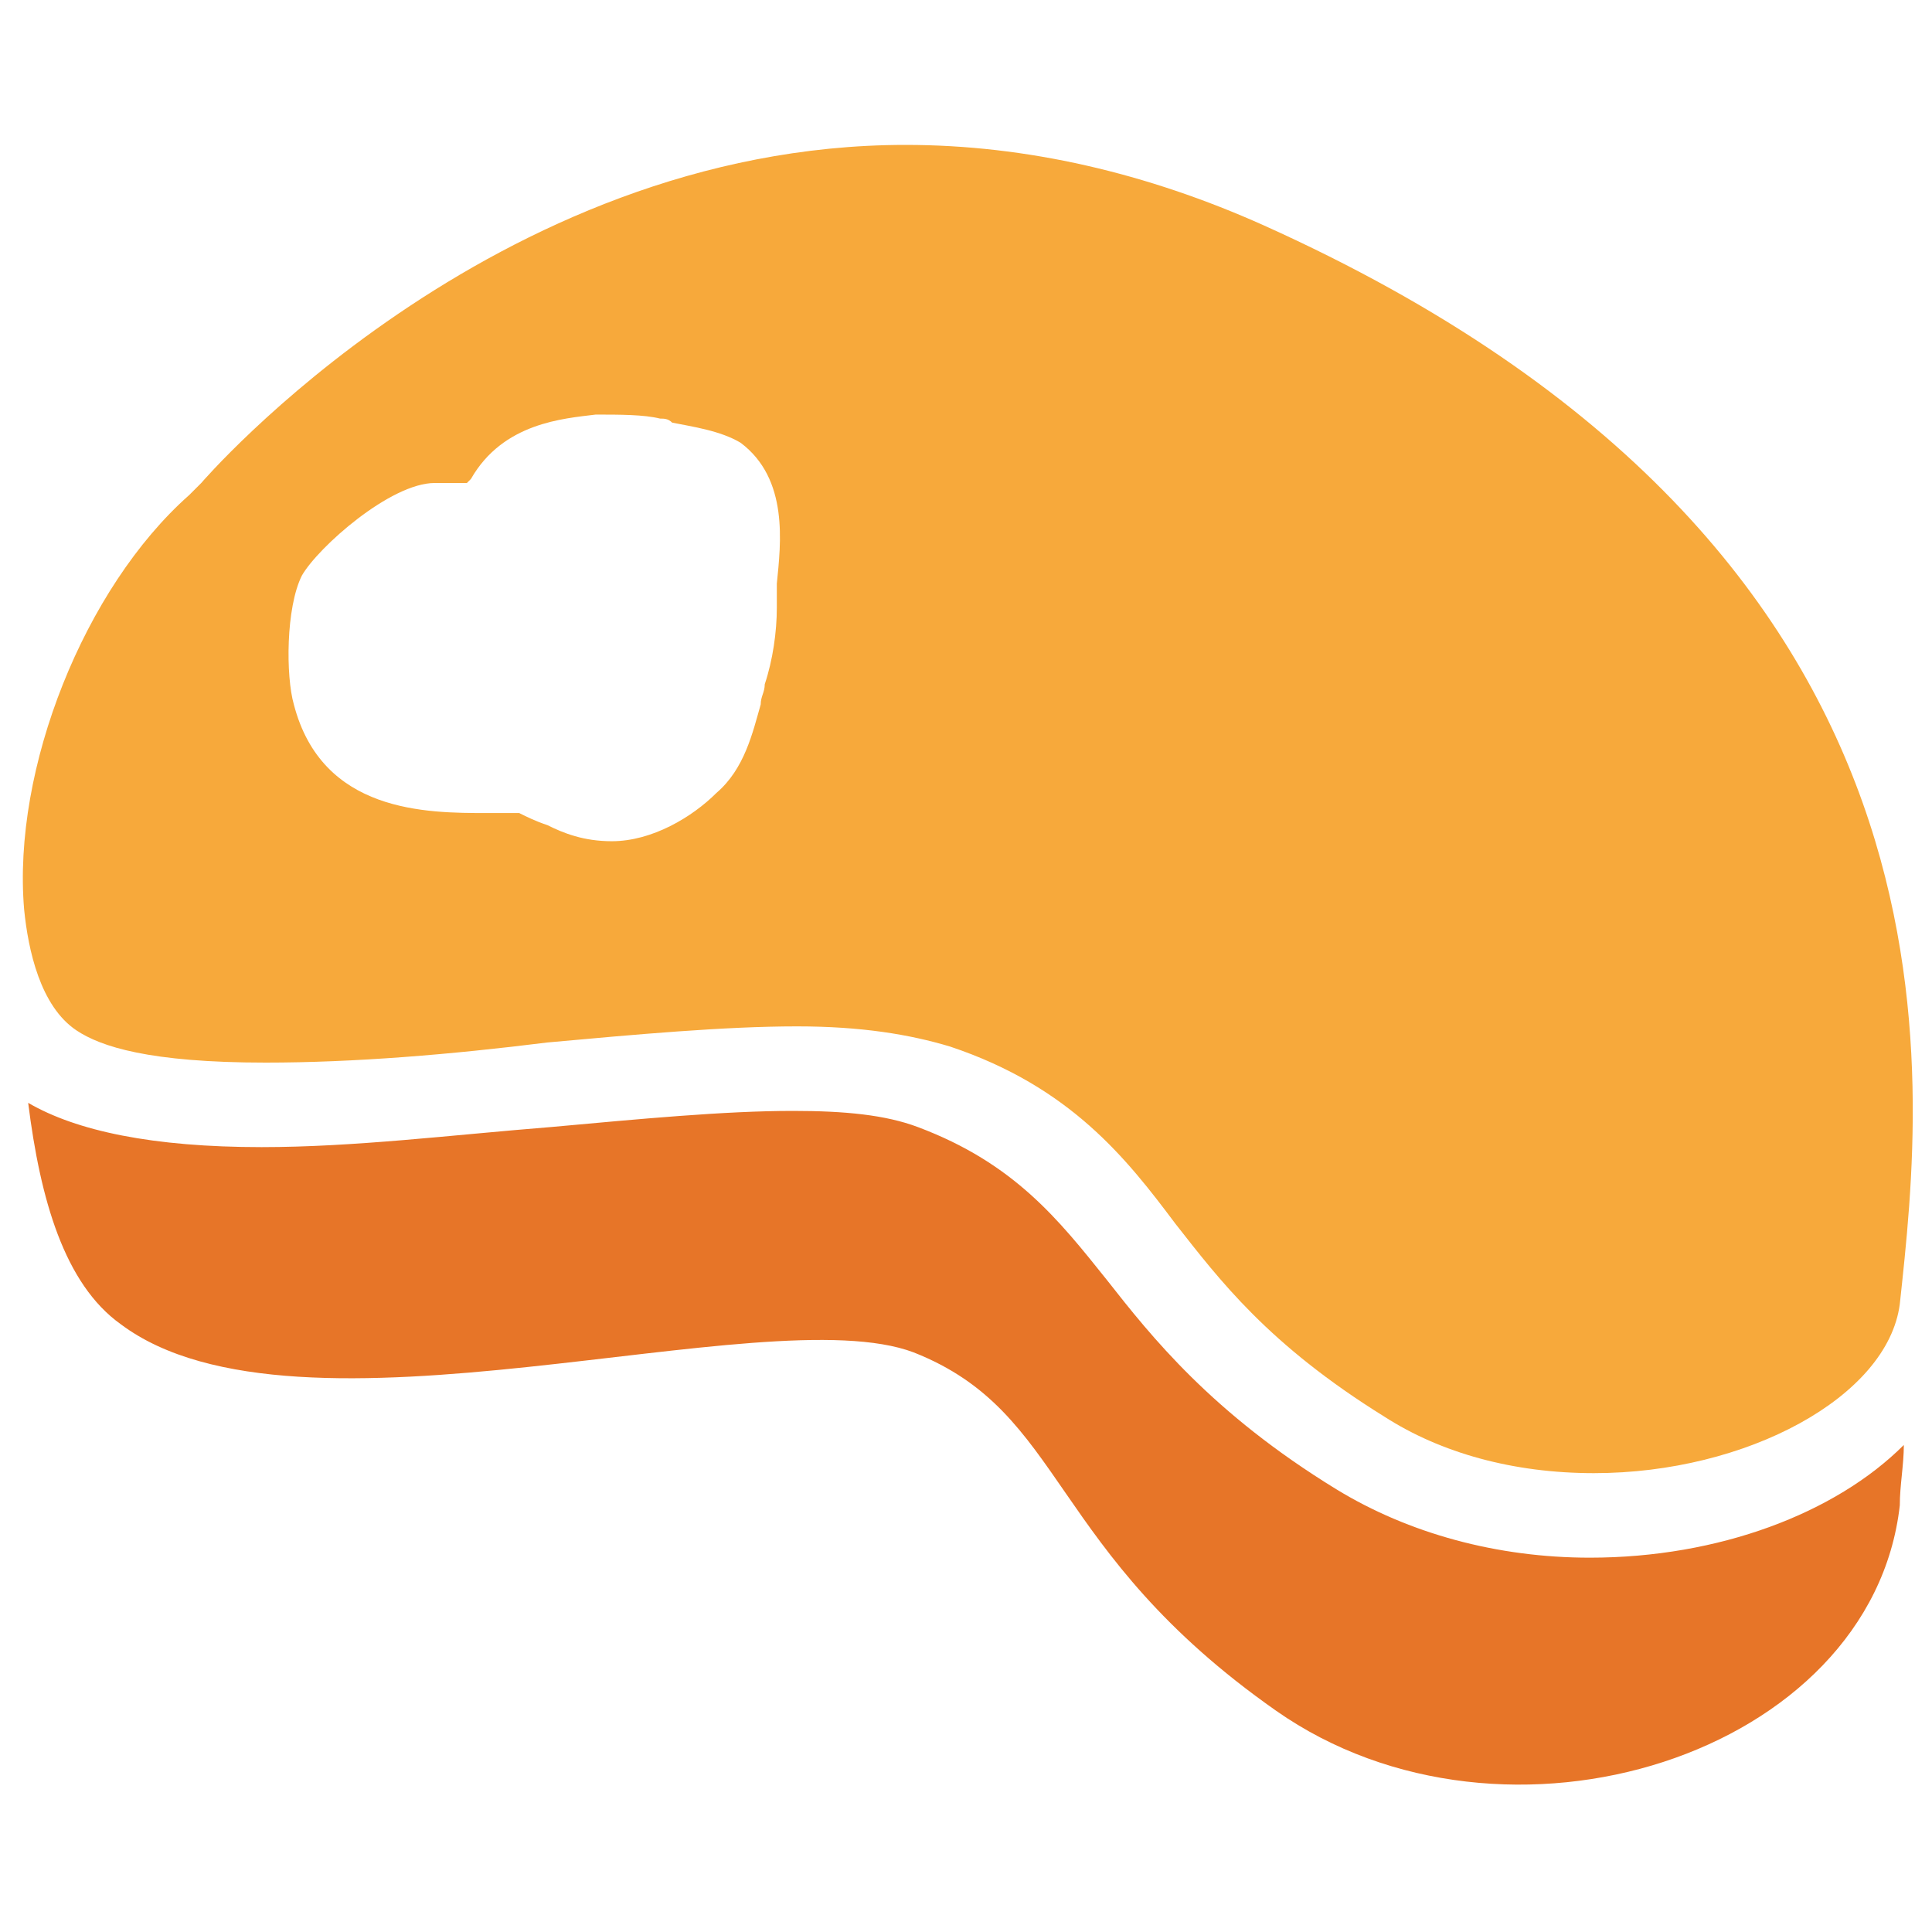 <?xml version="1.0" encoding="utf-8"?>
<!-- Generator: Adobe Illustrator 18.0.0, SVG Export Plug-In . SVG Version: 6.00 Build 0)  -->
<!DOCTYPE svg PUBLIC "-//W3C//DTD SVG 1.1//EN" "http://www.w3.org/Graphics/SVG/1.1/DTD/svg11.dtd">
<svg version="1.1" id="Layer_1" xmlns="http://www.w3.org/2000/svg" xmlns:xlink="http://www.w3.org/1999/xlink" x="0px" y="0px"
	 viewBox="0 0 48 48" enable-background="new 0 0 48 48" xml:space="preserve">
<g>
	<path fill="#F7A93B" d="M31.4,5.6c-2.9-1.3-5.9-2-8.9-2C12.2,3.6,5,12,5,12l-0.3,0.3c-2.6,2.3-4.4,6.8-4.1,10.3
		c0.1,1,0.4,2.4,1.3,3c0.6,0.4,1.8,0.8,4.7,0.8c2.2,0,4.6-0.2,7-0.5c2.2-0.2,4.4-0.4,6.2-0.4c1.6,0,2.8,0.2,3.8,0.5
		c3,1,4.4,2.8,5.6,4.4c1.1,1.4,2.3,3,5.2,4.8c1.4,0.9,3.2,1.4,5.2,1.4h0c3.8,0,7.3-1.9,7.6-4.2C47.8,26.8,49.4,13.7,31.4,5.6z
		 M19.3,14.5c0,0.2,0,0.4,0,0.6c0,0.6-0.1,1.3-0.3,1.9c0,0.2-0.1,0.3-0.1,0.5c-0.2,0.7-0.4,1.6-1.1,2.2c-0.6,0.6-1.6,1.2-2.6,1.2h0
		c-0.7,0-1.2-0.2-1.6-0.4c-0.3-0.1-0.5-0.2-0.7-0.3c-0.3,0-0.5,0-0.8,0c-1.5,0-4.1,0-4.8-2.7c-0.2-0.7-0.2-2.4,0.2-3.2
		c0.4-0.7,2.2-2.3,3.3-2.3l0.1,0l0.1,0c0.2,0,0.5,0,0.6,0c0,0,0.1-0.1,0.1-0.1c0.8-1.4,2.3-1.5,3.1-1.6c0.6,0,1.2,0,1.6,0.1
		c0.1,0,0.2,0,0.3,0.1c0.5,0.1,1.2,0.2,1.7,0.5C19.6,11.9,19.4,13.5,19.3,14.5z"/>
	<path fill="#E77528" d="M39.5,38.7c-2.3,0-4.5-0.6-6.3-1.7c-3.1-1.9-4.6-3.8-5.7-5.2c-1.2-1.5-2.3-2.9-4.7-3.8
		c-0.8-0.3-1.8-0.4-3.1-0.4c-1.7,0-3.8,0.2-6,0.4c-2.5,0.2-4.9,0.5-7.2,0.5c-2.7,0-4.6-0.4-5.8-1.1c0.3,2.4,0.9,4.5,2.3,5.5
		c4.4,3.3,16-0.7,19.7,0.7c3.8,1.5,3.3,4.9,9,8.9c5.7,4,14.8,1.1,15.5-5.1c0-0.5,0.1-1,0.1-1.5C45.6,37.6,42.7,38.7,39.5,38.7z"/>
</g>
</svg>
